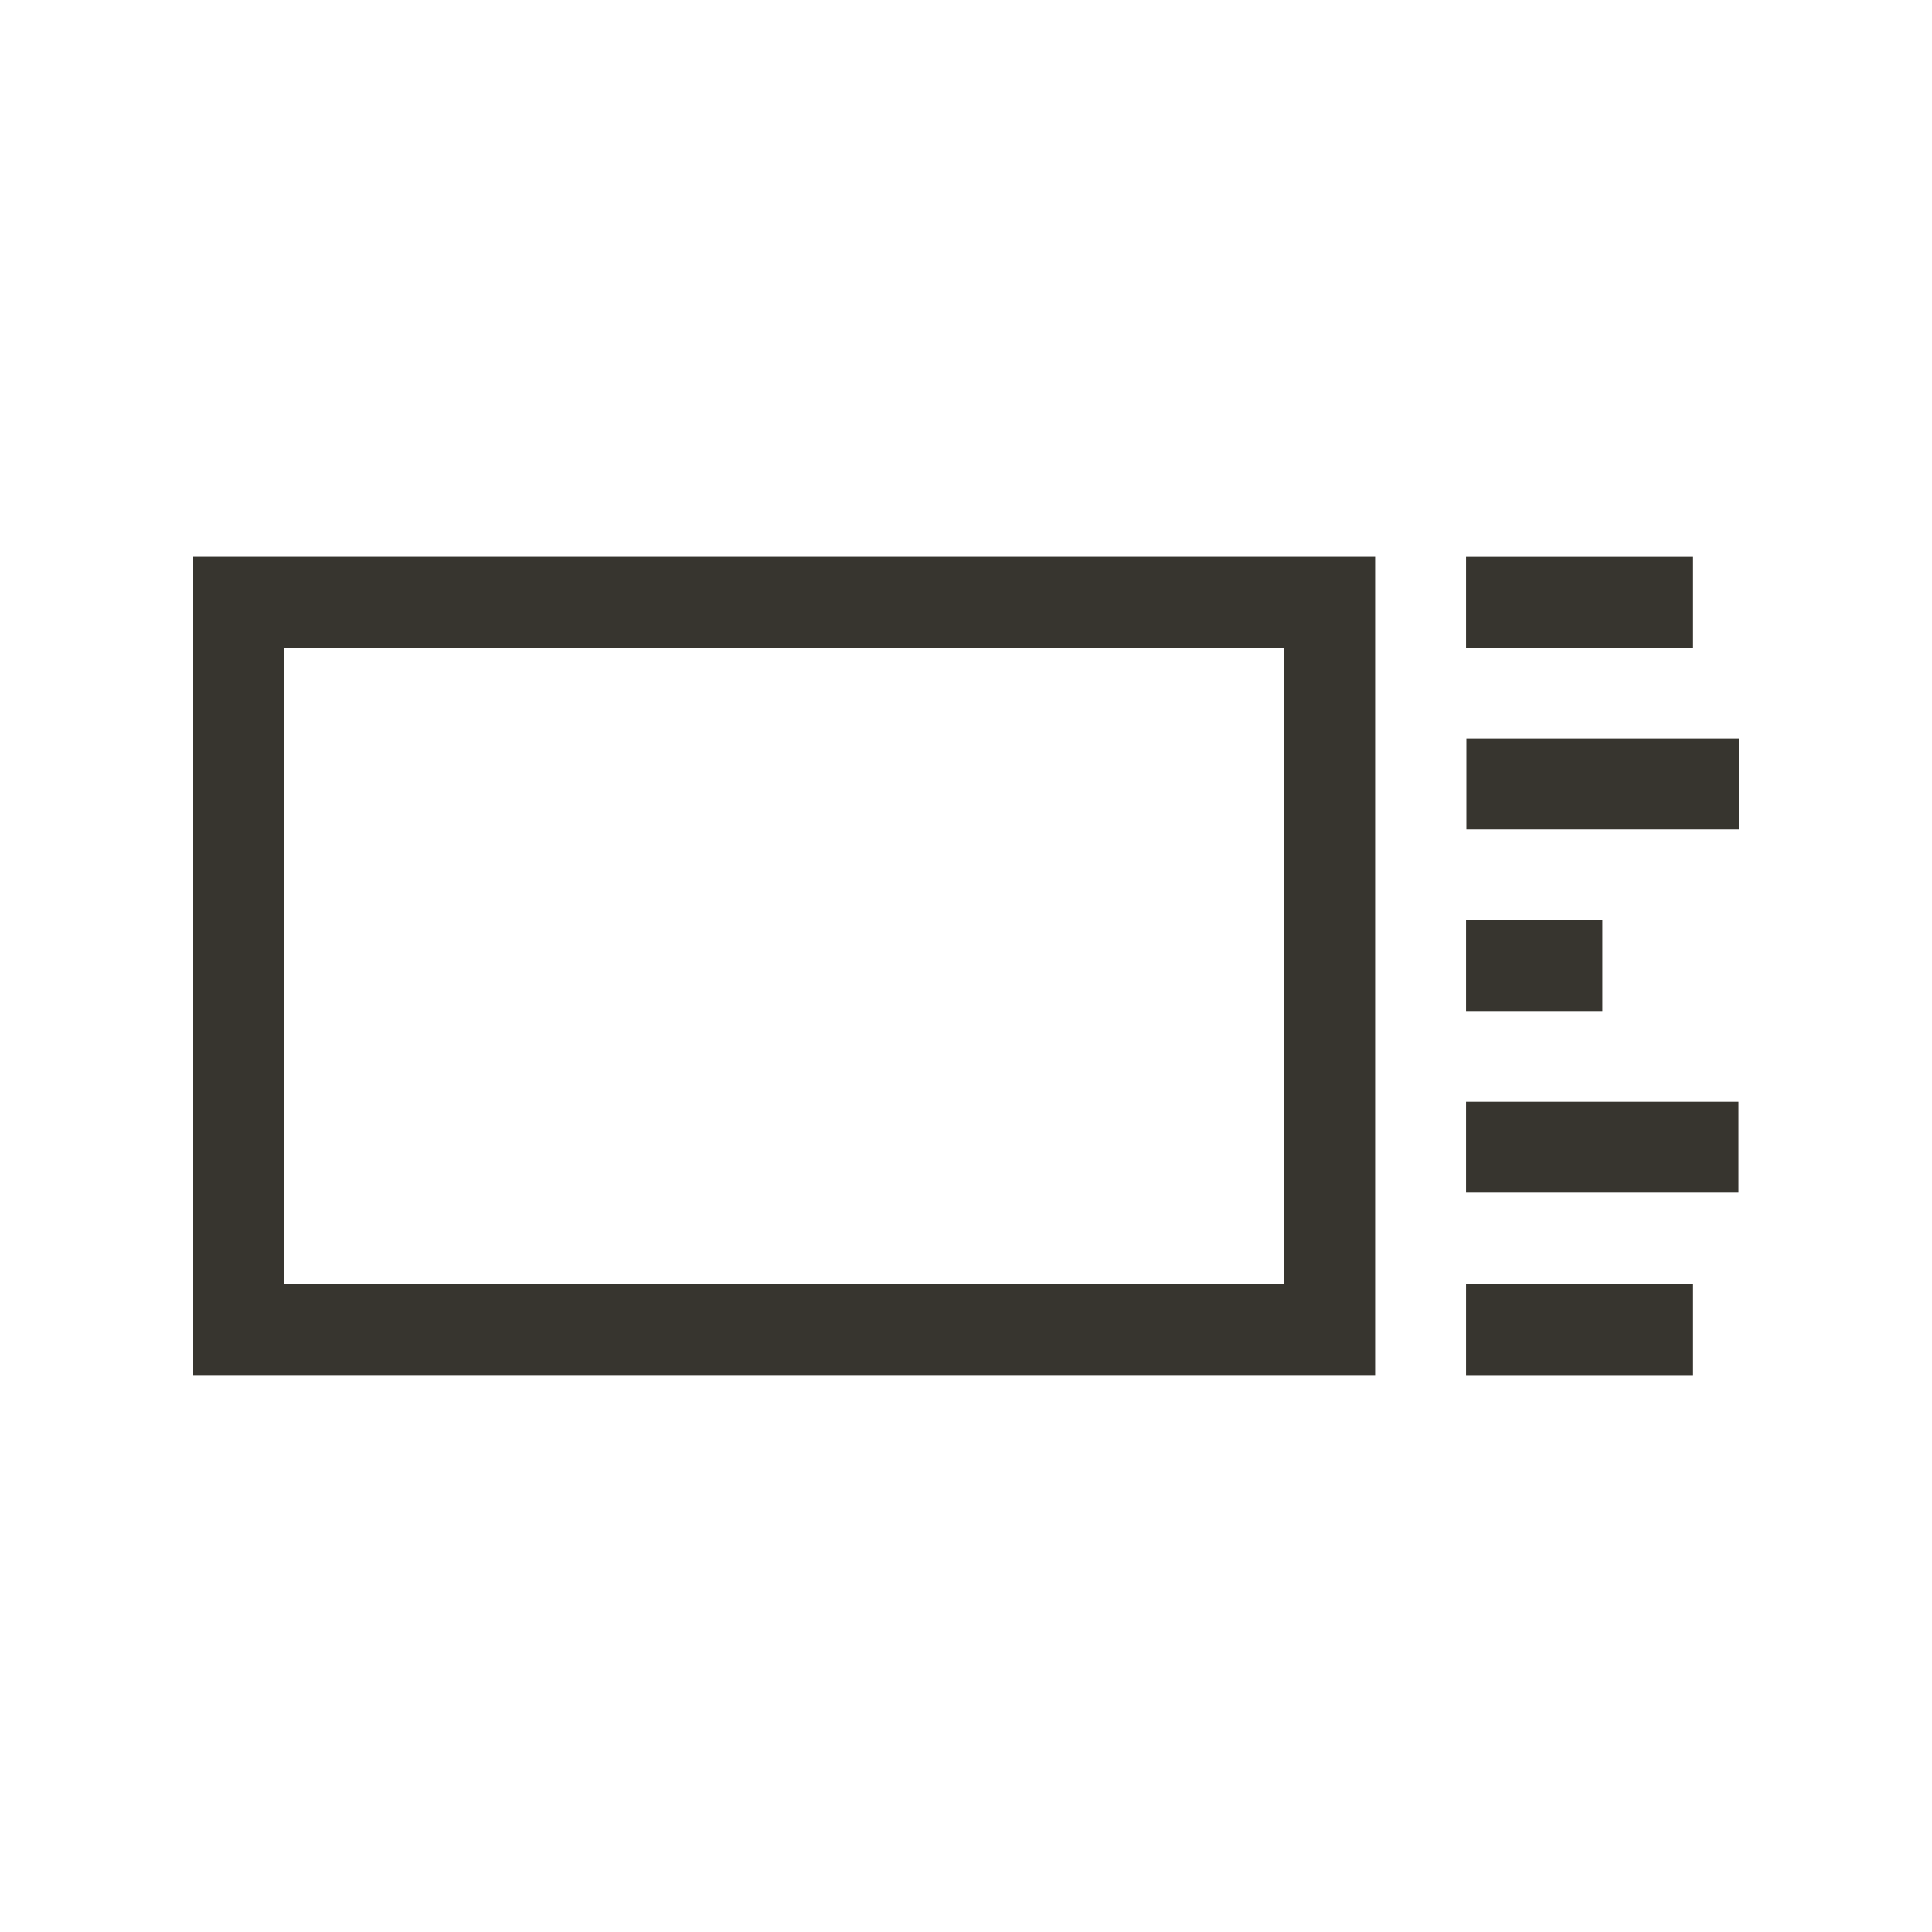 <!-- Generated by IcoMoon.io -->
<svg version="1.1" xmlns="http://www.w3.org/2000/svg" width="40" height="40" viewBox="0 0 40 40">
<title>th-layout-list-large-image</title>
<path fill="#37352f" d="M35.053 13.412h-4.7v-1.882h4.7v1.882zM33.175 19.051h-2.822v1.882h2.822v-1.882zM30.36 15.29v1.882h5.64v-1.882h-5.64zM30.353 24.693h5.64v-1.882h-5.64v1.882zM30.353 28.471h4.7v-1.882h-4.7v1.882zM4 11.529h24.471v16.941h-24.471v-16.941zM5.882 26.588h20.706v-13.176h-20.706v13.176z"></path>
</svg>
